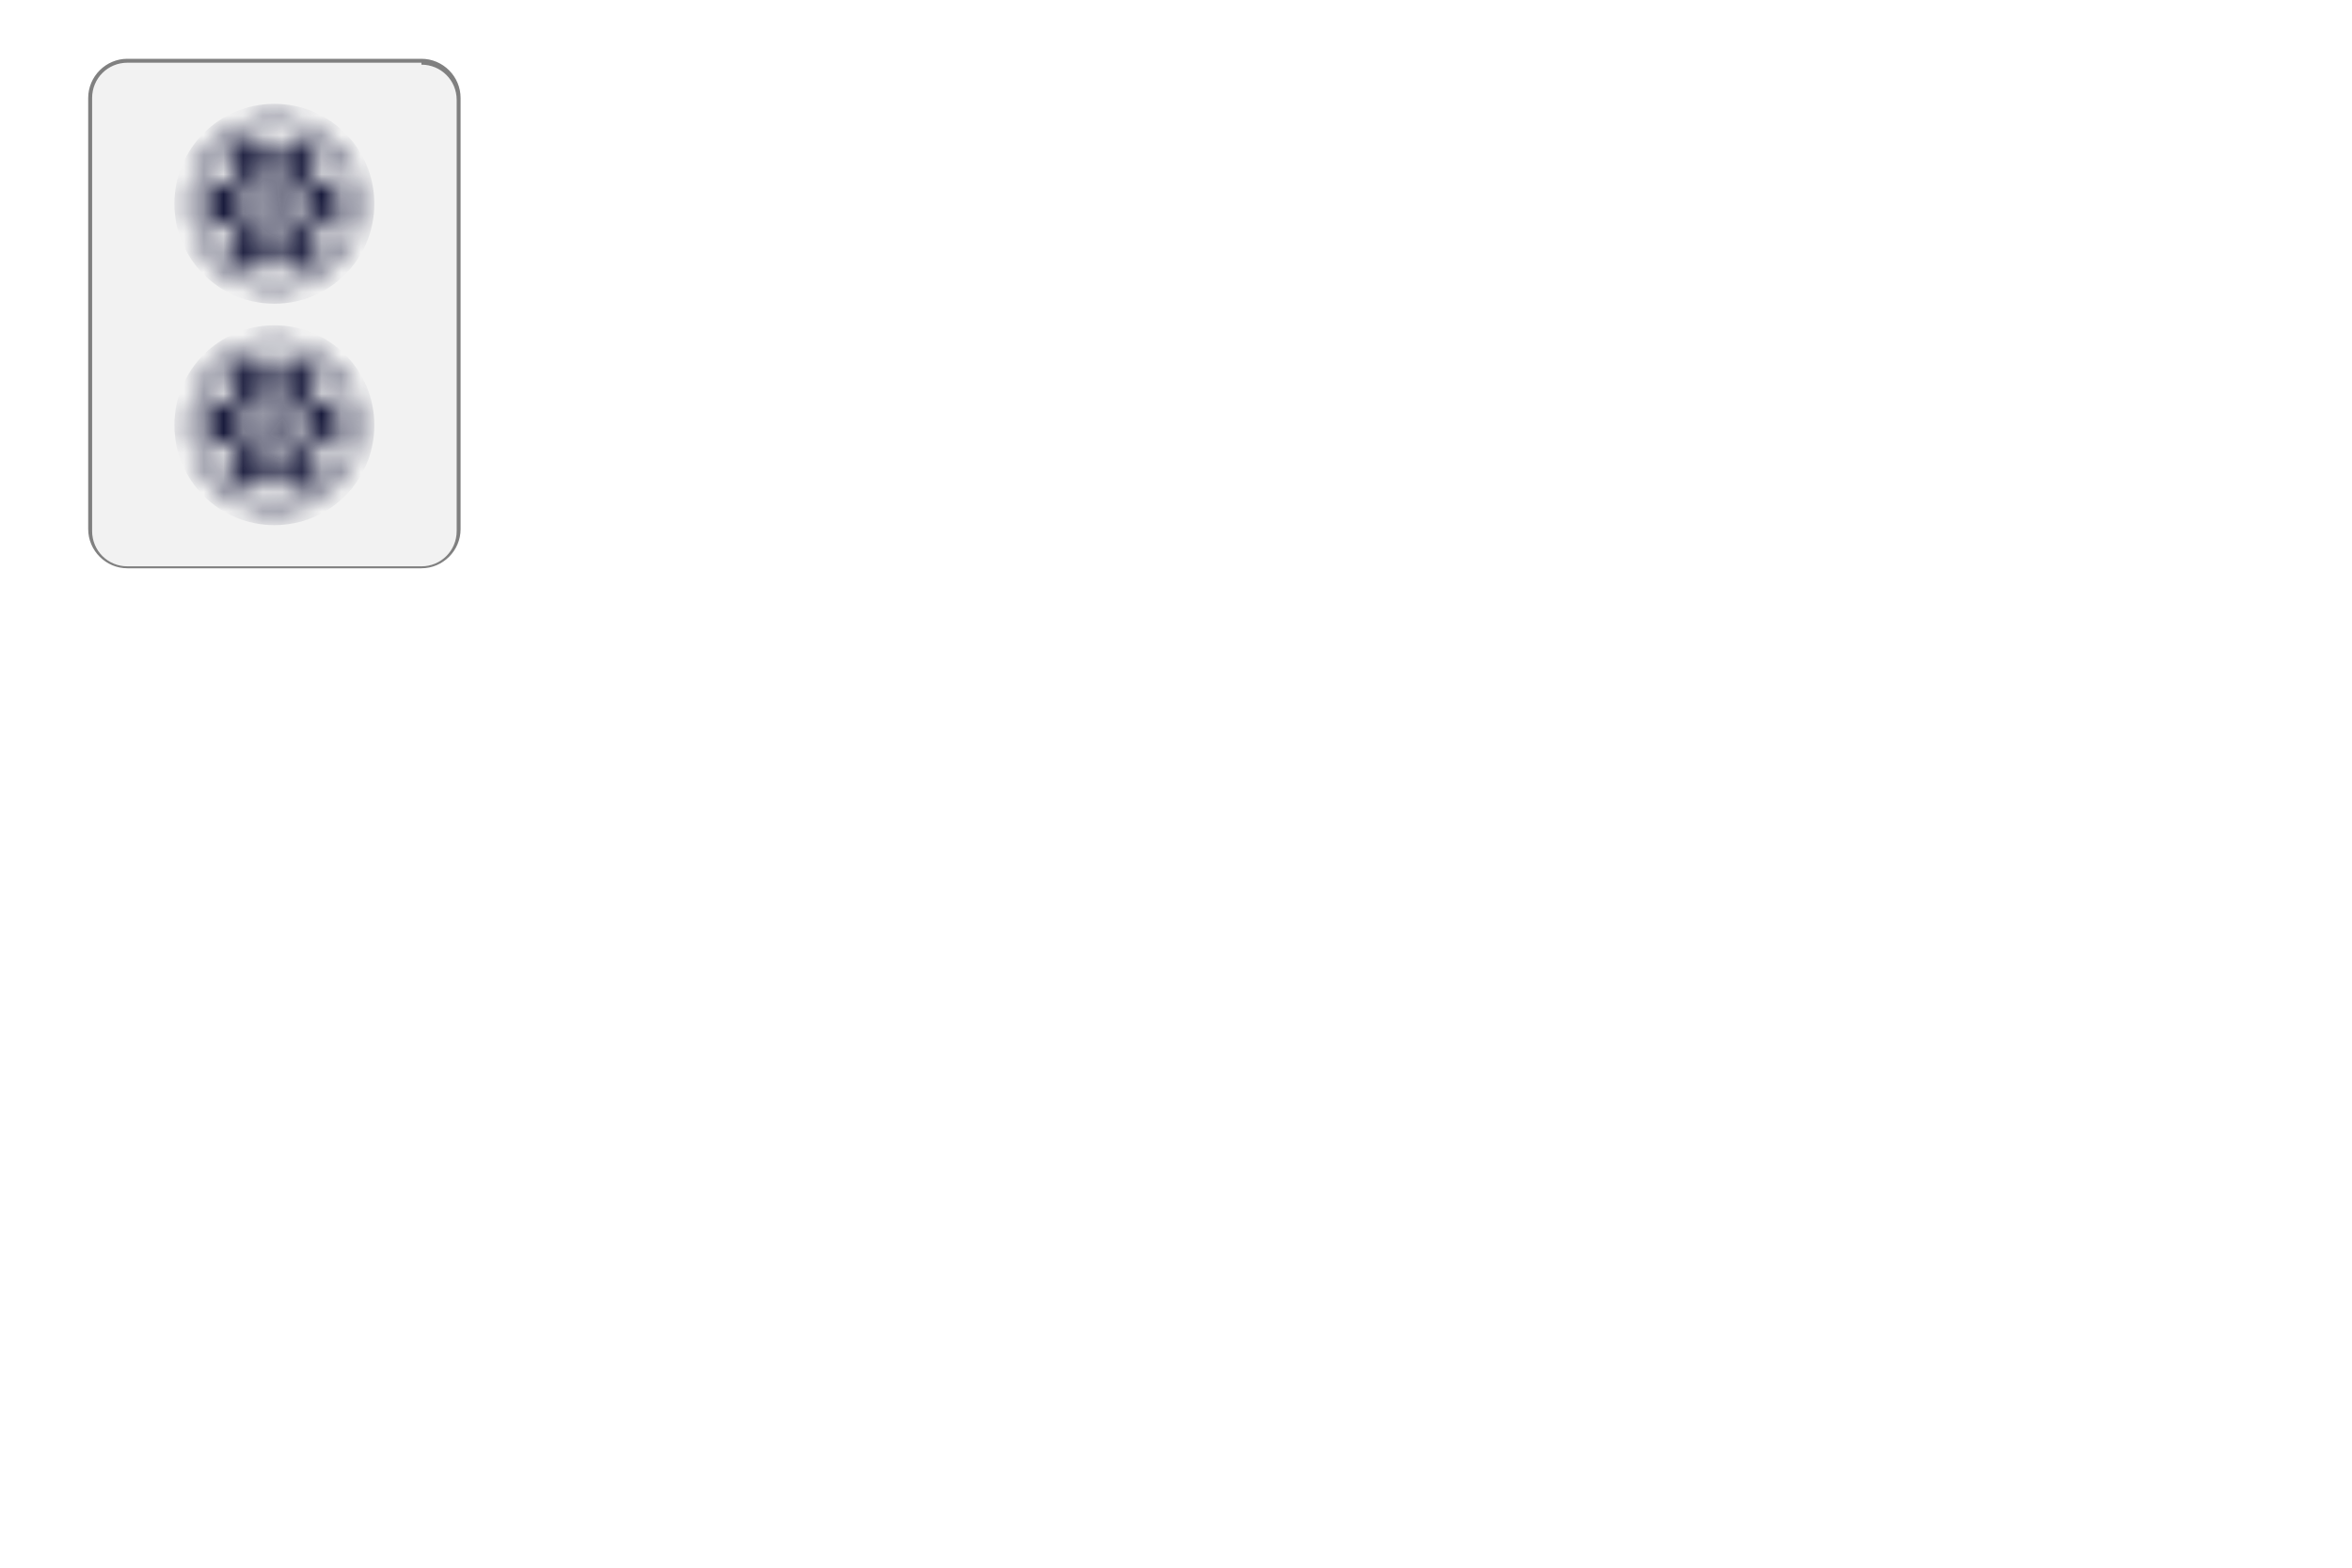 <?xml version="1.0" encoding="utf-8"?>
<!-- Generator: Adobe Illustrator 19.1.0, SVG Export Plug-In . SVG Version: 6.00 Build 0)  -->
<svg version="1.0" xmlns="http://www.w3.org/2000/svg" xmlns:xlink="http://www.w3.org/1999/xlink" x="0px" y="0px" width="1200" height="800"
 viewBox="406 37 100 80" xml:space="preserve">
<style type="text/css">
	.st0{fill:#F2F2F2;}
	.st1{fill:#808080;}
	.st2{fill:#0B3413;}
	.st3{fill:#871008;}
	.st4{fill:#07092D;}
	.st5{fill:#870E06;}
	.st6{fill:#CC1009;}
	.st7{fill:#CC140D;}
	.st8{fill:#CC130C;}
	.st9{filter:url(#Adobe_OpacityMaskFilter);}
	.st10{mask:url(#SVGID_1_);fill:#07092D;}
	.st11{filter:url(#Adobe_OpacityMaskFilter_1_);}
	.st12{mask:url(#SVGID_2_);fill:#07092D;}
</style>
<g>
	<g>
		<g>
			<path class="st0" d="M402.5,65.9c-1,0-1.9-0.8-1.9-1.9V42c0-1,0.8-1.9,1.9-1.9h15c1,0,1.9,0.8,1.9,1.9v22c0,1-0.8,1.9-1.9,1.9     H402.5z"/>
			<path class="st1" d="M417.5,40.3c1,0,1.8,0.8,1.8,1.8v22c0,1-0.8,1.8-1.8,1.8h-15c-1,0-1.8-0.8-1.8-1.8V42c0-1,0.8-1.8,1.8-1.8     H417.5 M417.5,40h-15c-1.1,0-2,0.9-2,2v22c0,1.1,0.9,2,2,2h15c1.1,0,2-0.9,2-2V42C419.5,40.9,418.6,40,417.5,40L417.5,40z"/>
		</g>
	</g>
	<defs>
		<filter id="Adobe_OpacityMaskFilter" filterUnits="userSpaceOnUse" x="404.9" y="53.6" width="10.1" height="10.1">
			<feFlood style="flood-color:white;flood-opacity:1" result="back"/>
			<feBlend in="SourceGraphic" in2="back" mode="normal"/>
		</filter>
	</defs>
	<mask maskUnits="userSpaceOnUse" x="404.9" y="53.6" width="10.1" height="10.1" id="SVGID_1_">
		<g class="st9">
			<path class="st4" d="M410,54.4c-2.4,0-4.3,1.9-4.3,4.3c0,2.4,1.9,4.3,4.3,4.3s4.3-1.9,4.3-4.3C414.3,56.3,412.3,54.4,410,54.4z      M410,62.7c-2.2,0-4-1.8-4-4s1.8-4,4-4s4,1.8,4,4S412.2,62.7,410,62.7z"/>
			<path class="st4" d="M410,57.8c-0.5,0-0.9,0.4-0.9,0.9c0,0.5,0.4,0.9,0.9,0.9s0.9-0.4,0.9-0.9C410.9,58.2,410.5,57.8,410,57.8z      M410,59.1c-0.2,0-0.4-0.2-0.4-0.4c0-0.2,0.2-0.4,0.4-0.4c0.2,0,0.4,0.2,0.4,0.4C410.4,58.9,410.2,59.1,410,59.1z"/>
			<path class="st4" d="M413.3,58c-0.1-0.3-0.3-0.5-0.8-0.4c-0.5,0-1.3,0.5-1.3,0.7c-0.1,0.1,0,0.3,0.2,0.3h0.9     c0-0.1,0.1-0.1,0.2-0.1c0.1,0,0.2,0.1,0.2,0.2c0,0.1-0.1,0.2-0.2,0.2c-0.1,0-0.1,0-0.2-0.1h-0.9c-0.2,0-0.2,0.2-0.2,0.3     c0.1,0.1,0.9,0.7,1.3,0.7c0.5,0,0.7-0.2,0.8-0.4c0.1-0.2,0.1-0.4,0.1-0.6S413.4,58.2,413.3,58z"/>
			<path class="st4" d="M411.1,55.4c-0.3,0-0.5,0-0.8,0.5c-0.2,0.4-0.2,1.4-0.1,1.5c0.1,0.1,0.2,0.2,0.3,0l0.4-0.8     c0-0.1,0-0.1,0-0.2c0.1-0.1,0.2-0.1,0.3-0.1c0.1,0.1,0.1,0.2,0.1,0.3c0,0.1-0.1,0.1-0.2,0.1l-0.4,0.8c-0.1,0.1,0,0.3,0.2,0.3     c0.2,0,1-0.4,1.3-0.8c0.3-0.4,0.2-0.7,0-0.9c-0.1-0.1-0.3-0.3-0.5-0.4C411.5,55.5,411.3,55.4,411.1,55.4z"/>
			<path class="st4" d="M407.7,56.1c-0.2,0.2-0.3,0.5,0,0.9c0.3,0.4,1.1,0.8,1.3,0.8c0.2,0,0.3-0.1,0.2-0.3l-0.4-0.8     c-0.1,0-0.1,0-0.2-0.1c-0.1-0.1,0-0.2,0.1-0.3c0.1-0.1,0.2,0,0.3,0.1c0,0.1,0,0.1,0,0.2l0.4,0.8c0.1,0.1,0.2,0.1,0.3,0     s0.1-1.1-0.1-1.5c-0.2-0.5-0.5-0.5-0.8-0.5c-0.2,0-0.4,0.1-0.6,0.2C408,55.8,407.8,55.9,407.7,56.1z"/>
			<path class="st4" d="M406.6,59.3c0.1,0.3,0.3,0.5,0.8,0.4c0.5,0,1.3-0.5,1.3-0.7c0.1-0.1,0-0.3-0.2-0.3h-0.9     c0,0.1-0.1,0.1-0.2,0.1c-0.1,0-0.2-0.1-0.2-0.2c0-0.1,0.1-0.2,0.2-0.2c0.1,0,0.1,0,0.2,0.1h0.9c0.2,0,0.2-0.2,0.2-0.3     c-0.1-0.1-0.9-0.7-1.3-0.7c-0.5,0-0.7,0.2-0.8,0.4c-0.1,0.2-0.1,0.4-0.1,0.6S406.5,59.2,406.6,59.3z"/>
			<path class="st4" d="M408.8,61.9c0.3,0,0.5,0,0.8-0.5c0.2-0.4,0.2-1.4,0.1-1.5c-0.1-0.1-0.2-0.2-0.3,0l-0.4,0.8     c0,0.1,0,0.1,0,0.2c-0.1,0.1-0.2,0.1-0.3,0.1c-0.1-0.1-0.1-0.2-0.1-0.3c0-0.1,0.1-0.1,0.2-0.1l0.4-0.8c0.1-0.1,0-0.3-0.2-0.3     c-0.2,0-1,0.4-1.3,0.8c-0.3,0.4-0.2,0.7,0,0.9c0.1,0.1,0.3,0.3,0.5,0.4C408.5,61.8,408.6,61.9,408.8,61.9z"/>
			<path class="st4" d="M412.2,61.3c0.2-0.2,0.3-0.5,0-0.9c-0.3-0.4-1.1-0.8-1.3-0.8s-0.3,0.1-0.2,0.3l0.4,0.8c0.1,0,0.1,0,0.2,0.1     c0.1,0.1,0,0.2-0.1,0.3c-0.1,0.1-0.2,0-0.3-0.1c0-0.1,0-0.1,0-0.2l-0.4-0.8c-0.1-0.1-0.2-0.1-0.3,0c-0.1,0.1-0.1,1.1,0.1,1.5     c0.2,0.5,0.5,0.5,0.8,0.5c0.2,0,0.4-0.1,0.6-0.2C411.9,61.6,412.1,61.4,412.2,61.3z"/>
		</g>
	</mask>
	<circle class="st10" cx="410" cy="58.7" r="5.1"/>
	<defs>
		<filter id="Adobe_OpacityMaskFilter_1_" filterUnits="userSpaceOnUse" x="404.9" y="42.4" width="10.1" height="10.1">
			<feFlood style="flood-color:white;flood-opacity:1" result="back"/>
			<feBlend in="SourceGraphic" in2="back" mode="normal"/>
		</filter>
	</defs>
	<mask maskUnits="userSpaceOnUse" x="404.9" y="42.4" width="10.1" height="10.1" id="SVGID_2_">
		<g class="st11">
			<path class="st4" d="M410,43.1c-2.4,0-4.3,1.9-4.3,4.3c0,2.4,1.9,4.3,4.3,4.3s4.3-1.9,4.3-4.3C414.3,45,412.3,43.1,410,43.1z      M410,51.4c-2.2,0-4-1.8-4-4s1.8-4,4-4s4,1.8,4,4S412.2,51.4,410,51.4z"/>
			<path class="st4" d="M410,46.5c-0.5,0-0.9,0.4-0.9,0.9c0,0.5,0.4,0.9,0.9,0.9s0.9-0.4,0.9-0.9C410.9,46.9,410.5,46.5,410,46.5z      M410,47.8c-0.2,0-0.4-0.2-0.4-0.4c0-0.2,0.2-0.4,0.4-0.4c0.2,0,0.4,0.2,0.4,0.4C410.4,47.7,410.2,47.8,410,47.8z"/>
			<path class="st4" d="M413.3,46.8c-0.1-0.3-0.3-0.5-0.8-0.4c-0.5,0-1.3,0.5-1.3,0.7c-0.1,0.1,0,0.3,0.2,0.3h0.9     c0-0.1,0.1-0.1,0.2-0.1c0.1,0,0.2,0.1,0.2,0.2c0,0.1-0.1,0.2-0.2,0.2c-0.1,0-0.1,0-0.2-0.1h-0.9c-0.2,0-0.2,0.2-0.2,0.3     c0.1,0.1,0.9,0.7,1.3,0.7c0.5,0,0.7-0.2,0.8-0.4c0.1-0.2,0.1-0.4,0.1-0.6S413.4,46.9,413.3,46.8z"/>
			<path class="st4" d="M411.1,44.2c-0.3,0-0.5,0-0.8,0.5c-0.2,0.4-0.2,1.4-0.1,1.5c0.1,0.1,0.2,0.2,0.3,0l0.4-0.8     c0-0.1,0-0.1,0-0.2c0.1-0.1,0.2-0.1,0.3-0.1c0.1,0.1,0.1,0.2,0.1,0.3c0,0.1-0.1,0.1-0.2,0.1l-0.4,0.8c-0.1,0.1,0,0.3,0.2,0.3     c0.2,0,1-0.4,1.3-0.8c0.3-0.4,0.2-0.7,0-0.9c-0.1-0.1-0.3-0.3-0.5-0.4C411.5,44.2,411.3,44.2,411.1,44.2z"/>
			<path class="st4" d="M407.7,44.8c-0.2,0.2-0.3,0.5,0,0.9c0.3,0.4,1.1,0.8,1.3,0.8c0.2,0,0.3-0.1,0.2-0.3l-0.4-0.8     c-0.1,0-0.1,0-0.2-0.1c-0.1-0.1,0-0.2,0.1-0.3c0.1-0.1,0.2,0,0.3,0.1c0,0.1,0,0.1,0,0.2l0.4,0.8c0.1,0.1,0.2,0.1,0.3,0     s0.1-1.1-0.1-1.5c-0.2-0.5-0.5-0.5-0.8-0.5c-0.2,0-0.4,0.1-0.6,0.2C408,44.5,407.8,44.7,407.7,44.8z"/>
			<path class="st4" d="M406.6,48.1c0.1,0.3,0.3,0.5,0.8,0.4c0.5,0,1.3-0.5,1.3-0.7c0.1-0.1,0-0.3-0.2-0.3h-0.9     c0,0.1-0.1,0.1-0.2,0.1c-0.1,0-0.2-0.1-0.2-0.2c0-0.1,0.1-0.2,0.2-0.2c0.1,0,0.1,0,0.2,0.1h0.9c0.2,0,0.2-0.2,0.2-0.3     c-0.1-0.1-0.9-0.7-1.3-0.7c-0.5,0-0.7,0.2-0.8,0.4c-0.1,0.2-0.1,0.4-0.1,0.6S406.5,47.9,406.6,48.1z"/>
			<path class="st4" d="M408.8,50.7c0.3,0,0.5,0,0.8-0.5c0.2-0.4,0.2-1.4,0.1-1.5c-0.1-0.1-0.2-0.2-0.3,0l-0.4,0.8     c0,0.1,0,0.1,0,0.2c-0.1,0.1-0.2,0.1-0.3,0.1c-0.1-0.1-0.1-0.2-0.1-0.3c0-0.1,0.1-0.1,0.2-0.1l0.4-0.8c0.1-0.1,0-0.3-0.2-0.3     c-0.2,0-1,0.4-1.3,0.8c-0.3,0.4-0.2,0.7,0,0.9c0.1,0.1,0.3,0.3,0.5,0.4C408.5,50.6,408.6,50.7,408.8,50.7z"/>
			<path class="st4" d="M412.2,50c0.2-0.2,0.3-0.5,0-0.9c-0.3-0.4-1.1-0.8-1.3-0.8s-0.3,0.1-0.2,0.3l0.4,0.8c0.1,0,0.1,0,0.2,0.1     c0.1,0.1,0,0.2-0.1,0.3c-0.1,0.1-0.2,0-0.3-0.1c0-0.1,0-0.1,0-0.2l-0.4-0.8c-0.1-0.1-0.2-0.1-0.3,0c-0.1,0.1-0.1,1.1,0.1,1.5     c0.2,0.5,0.5,0.5,0.8,0.5c0.2,0,0.4-0.1,0.6-0.2C411.9,50.3,412.1,50.2,412.2,50z"/>
		</g>
	</mask>
	<circle class="st12" cx="410" cy="47.4" r="5.1"/>
</g>
</svg>